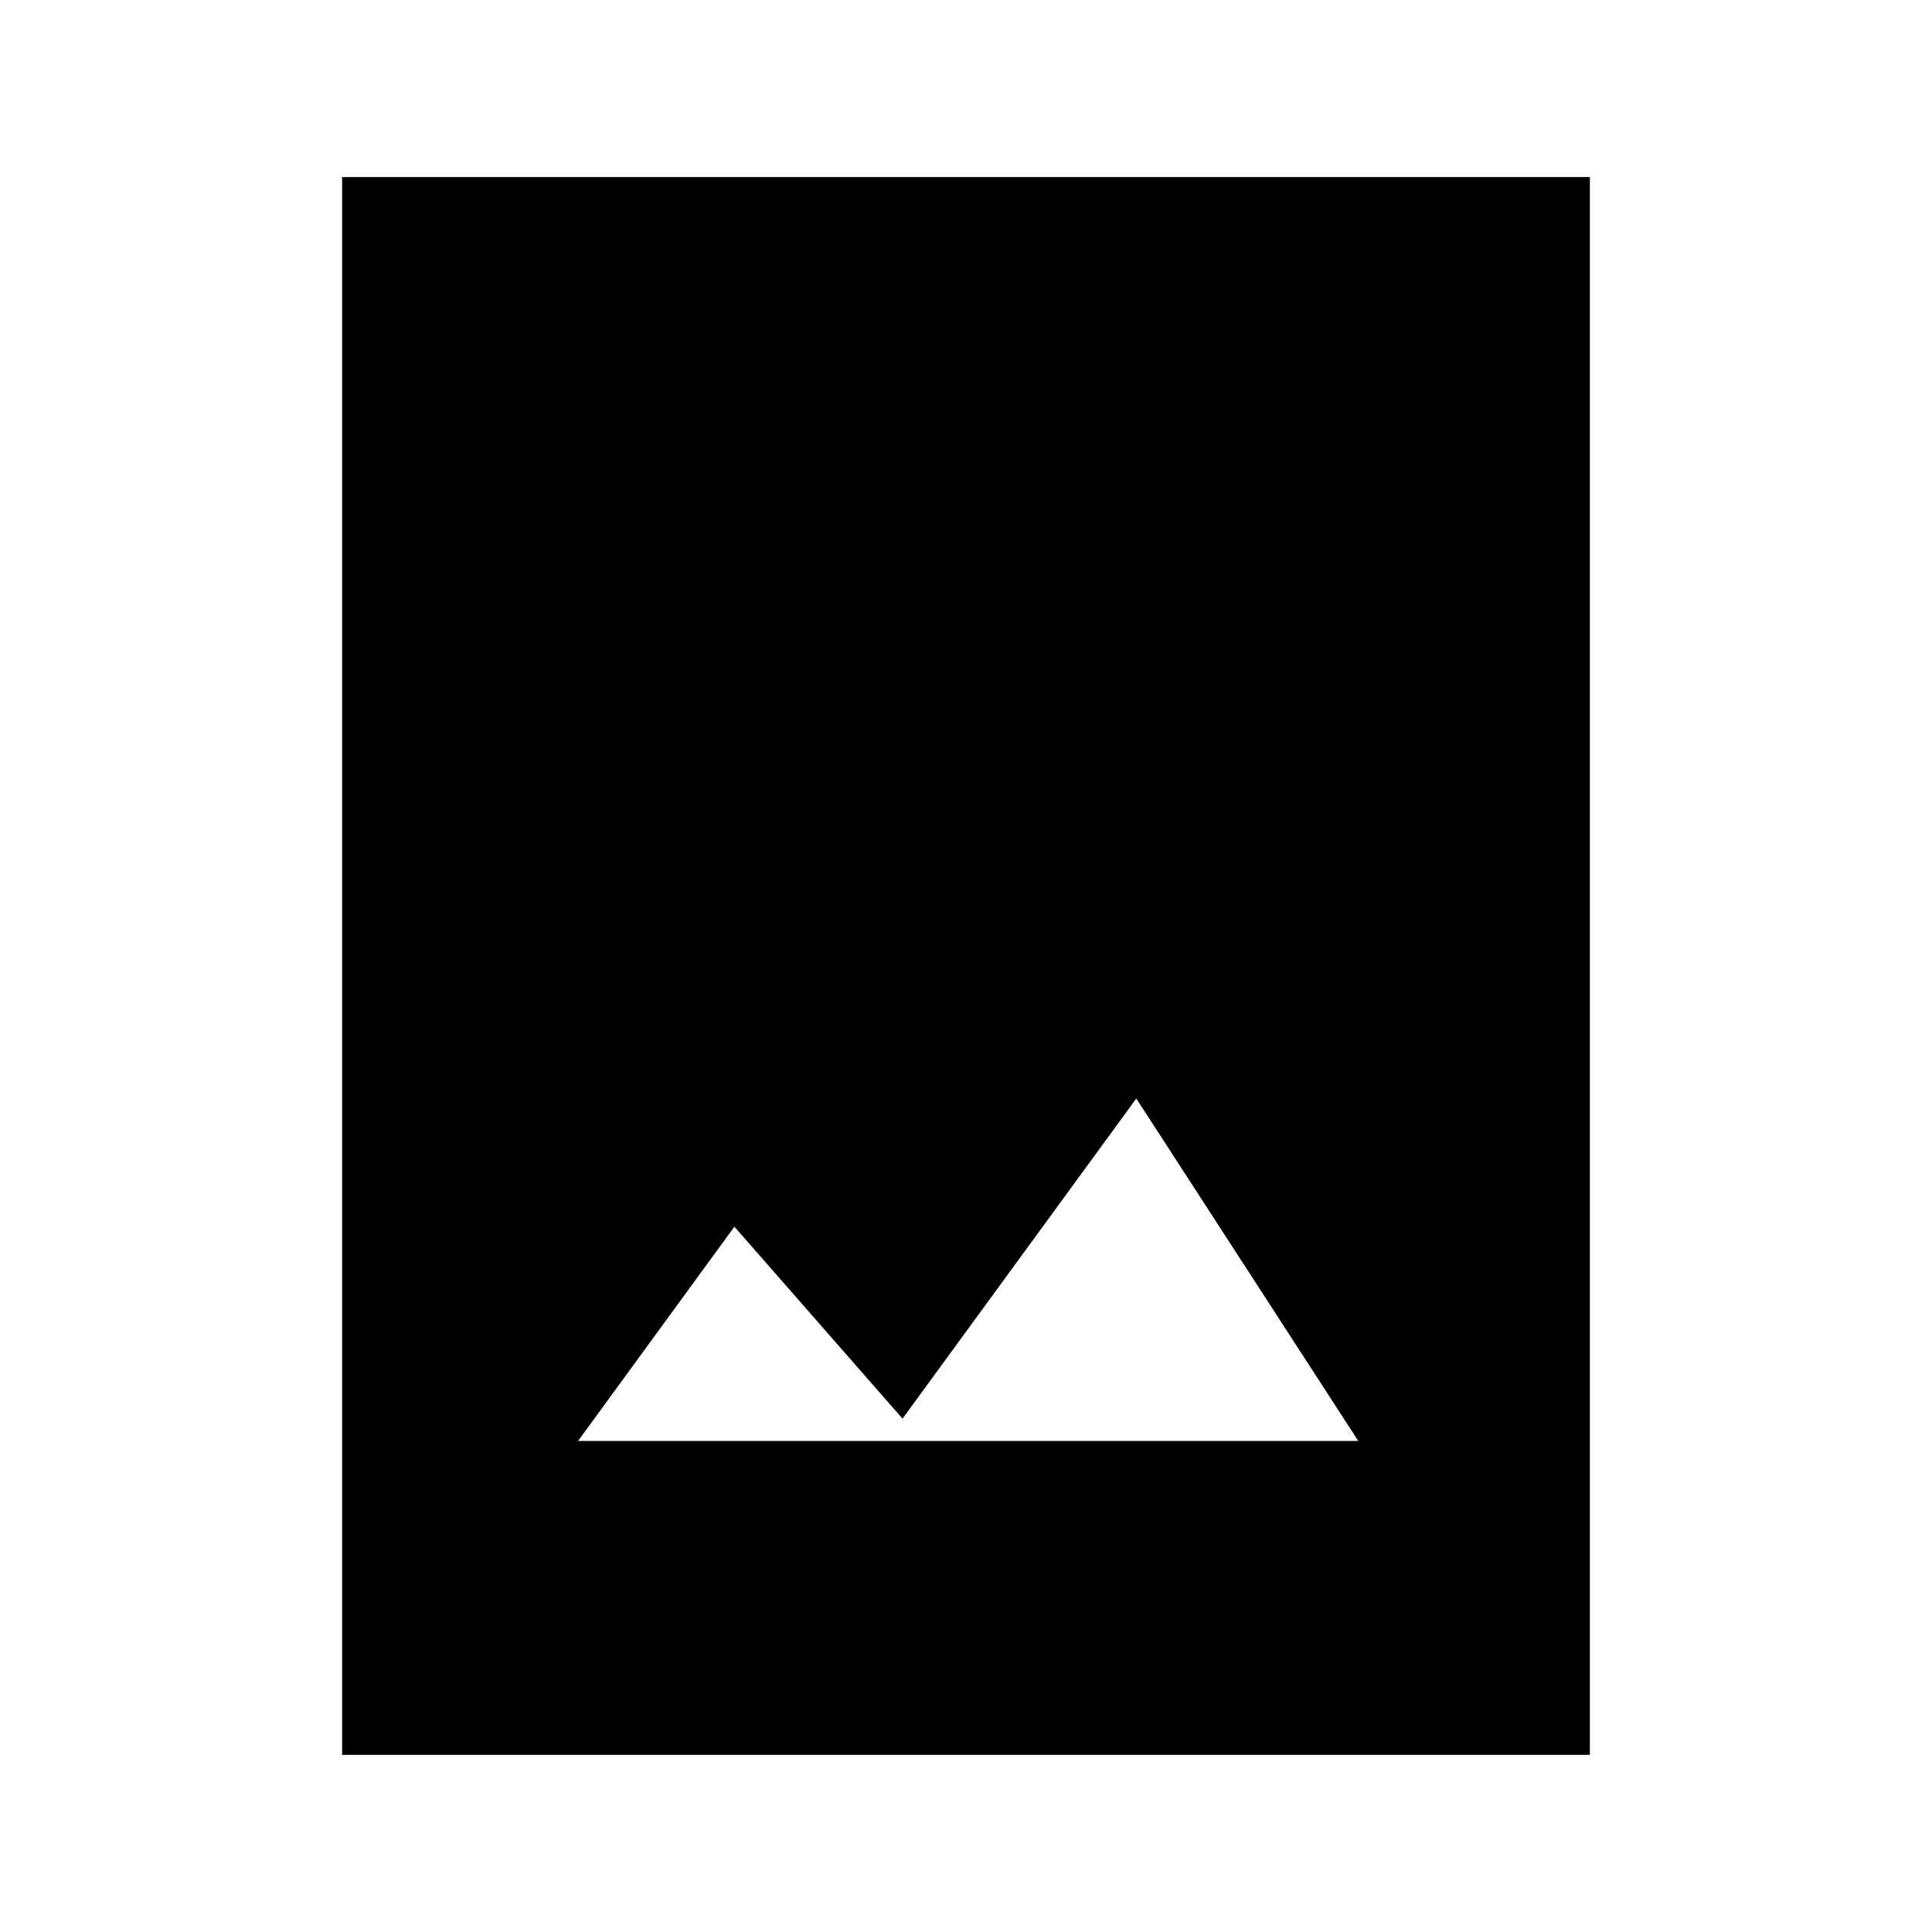 <svg xmlns="http://www.w3.org/2000/svg" height="24" viewBox="0 -960 960 960" width="24"><path d="M170-88v-784h620v784H170Zm117.23-156h387.69l-110.3-170.15-116.16 159.07-83.54-95.38L287.23-244Z"/></svg>